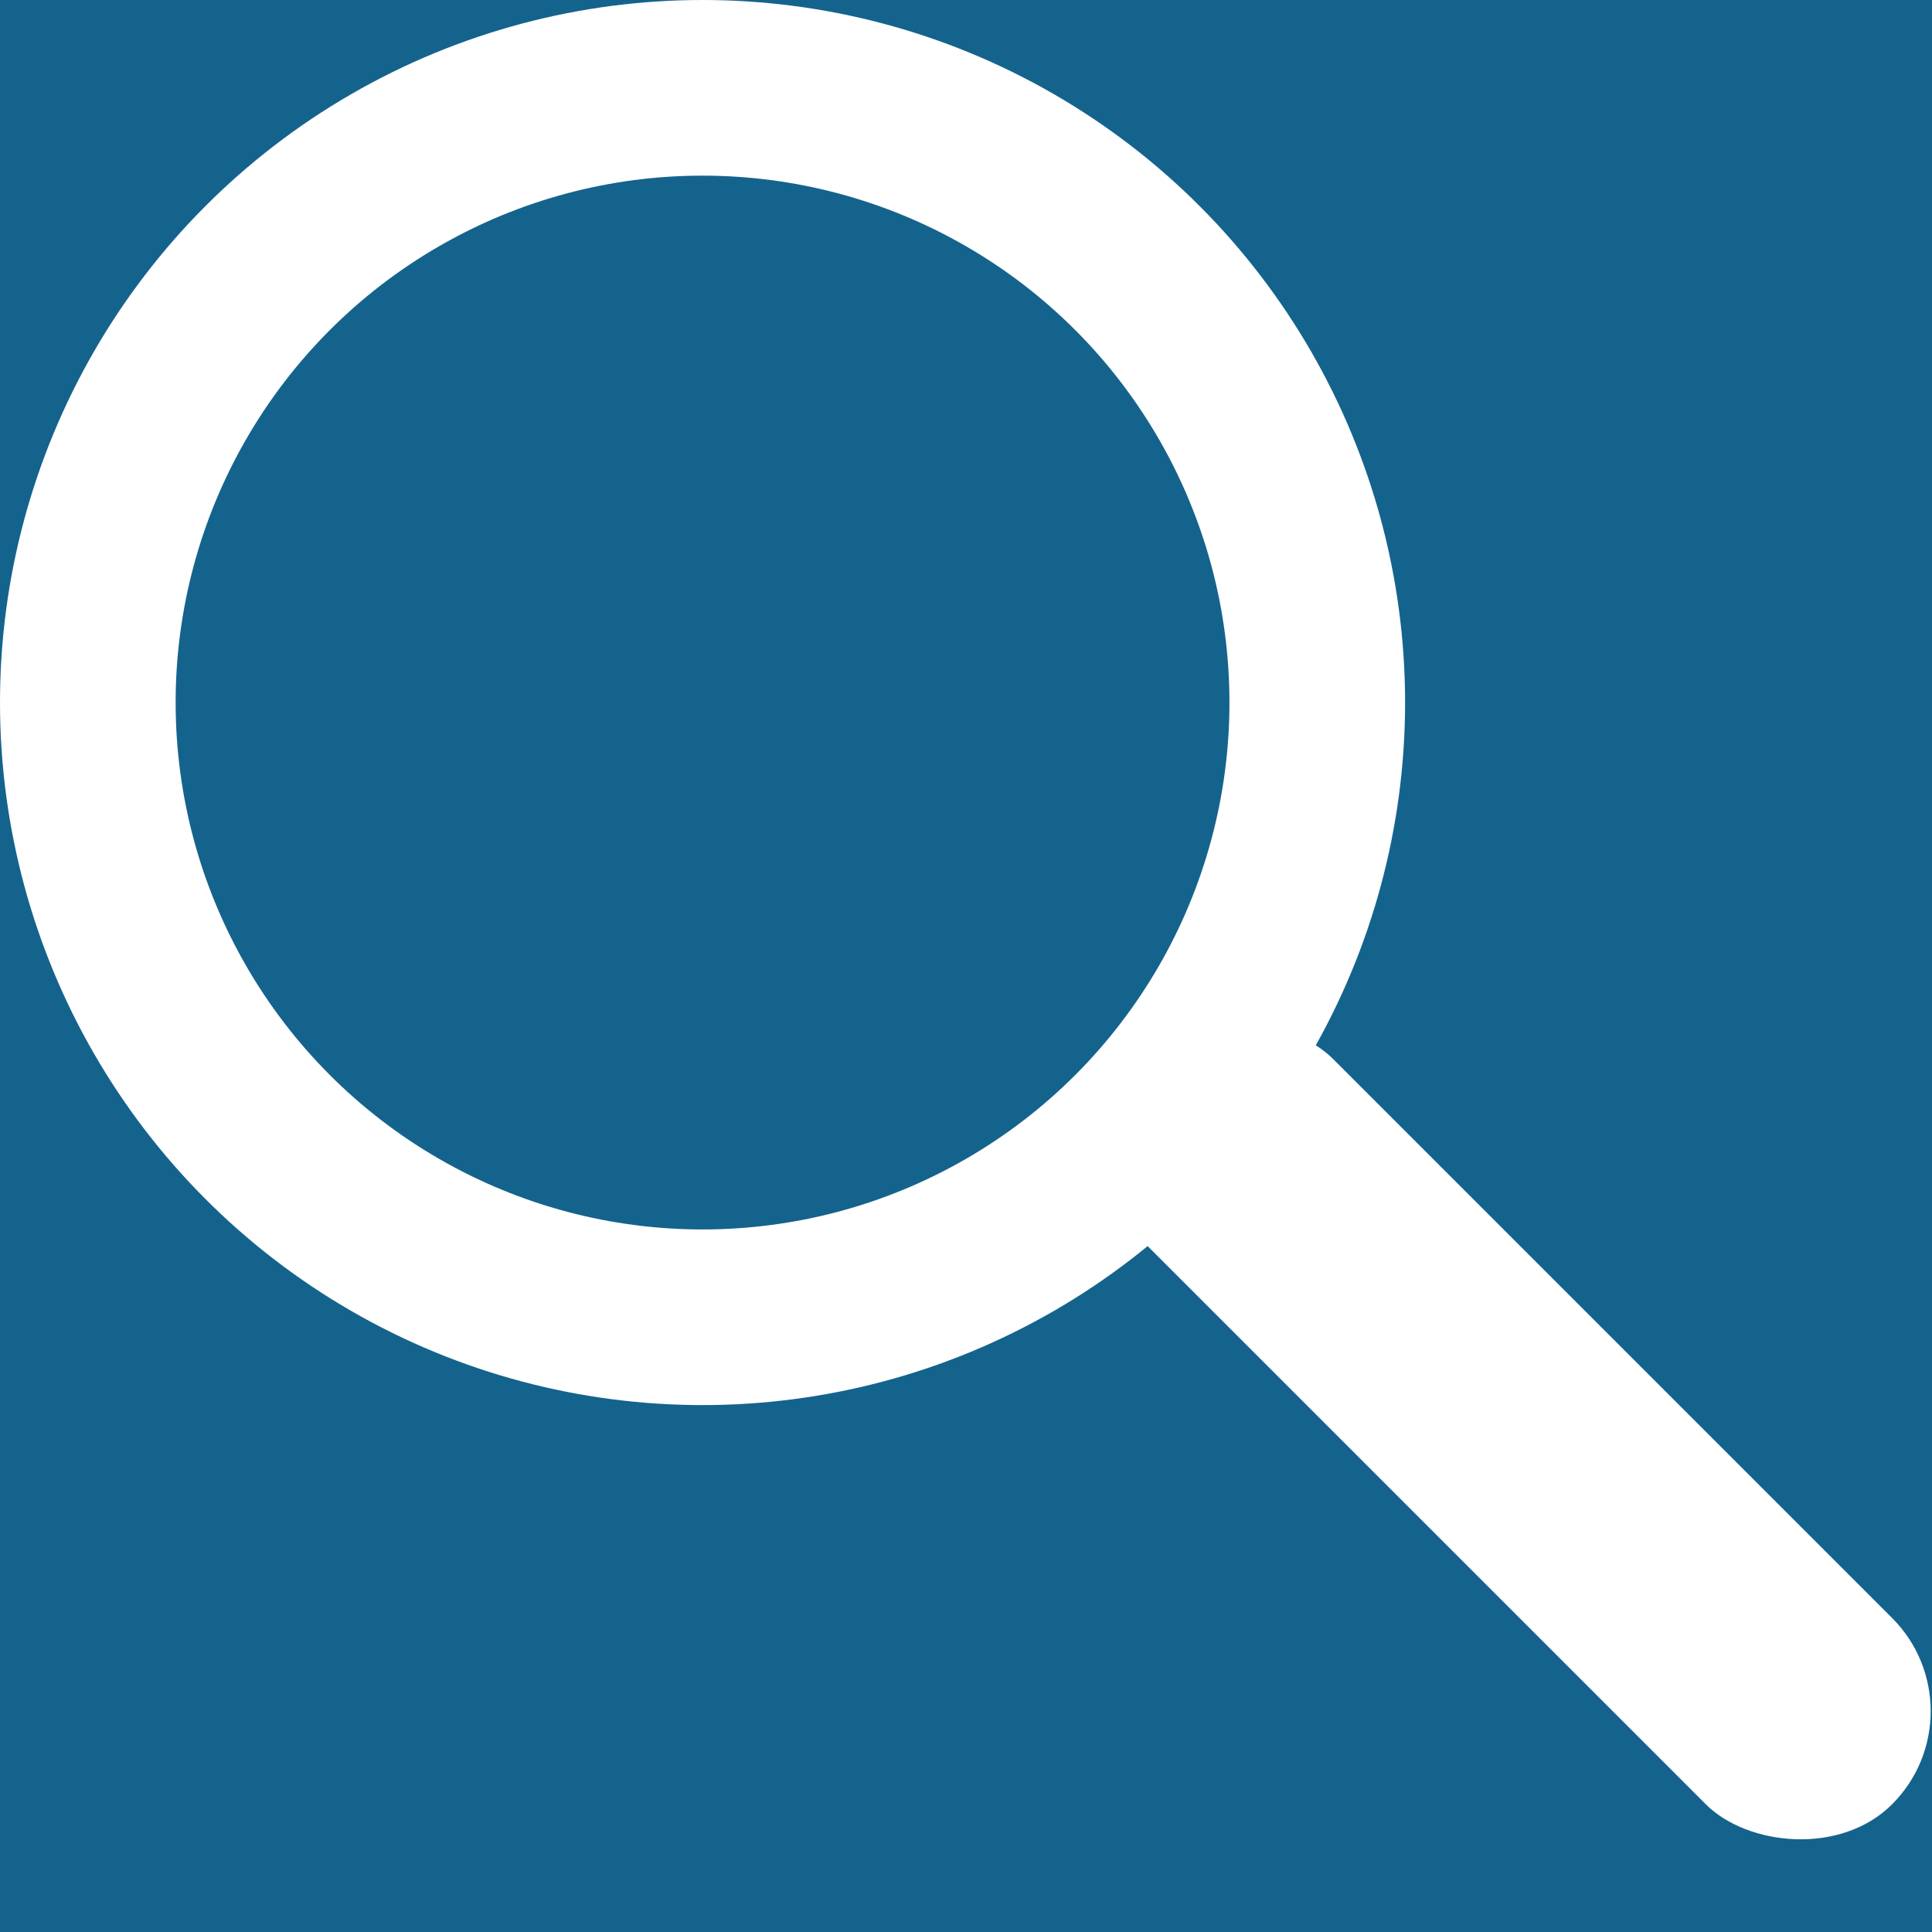 <svg xmlns="http://www.w3.org/2000/svg" xmlns:xlink="http://www.w3.org/1999/xlink" width="22" height="22" viewBox="0 0 22 22">
    <rect x="0" y="0" width="22" height="22" fill="#333333" stroke="none"/>
    <defs>
        <rect id="a" width="280" height="44" rx="22"/>
    </defs>
    <g fill="none" fill-rule="evenodd">
        <g transform="translate(-245 -10)">
            <use fill="#0084C9" fill-opacity=".6" xlink:href="#a"/>
            <rect width="279" height="43" x=".5" y=".5" stroke="#FFF" stroke-opacity=".3" rx="21.5"/>
        </g>
        <g transform="translate(1 1)">
            <circle cx="7" cy="7" r="7" stroke="#FFF" stroke-width="2"/>
            <rect width="3" height="12" x="14.803" y="9.303" fill="#FFF" rx="1.5" transform="rotate(-45 16.303 15.303)"/>
        </g>
    </g>
</svg>
